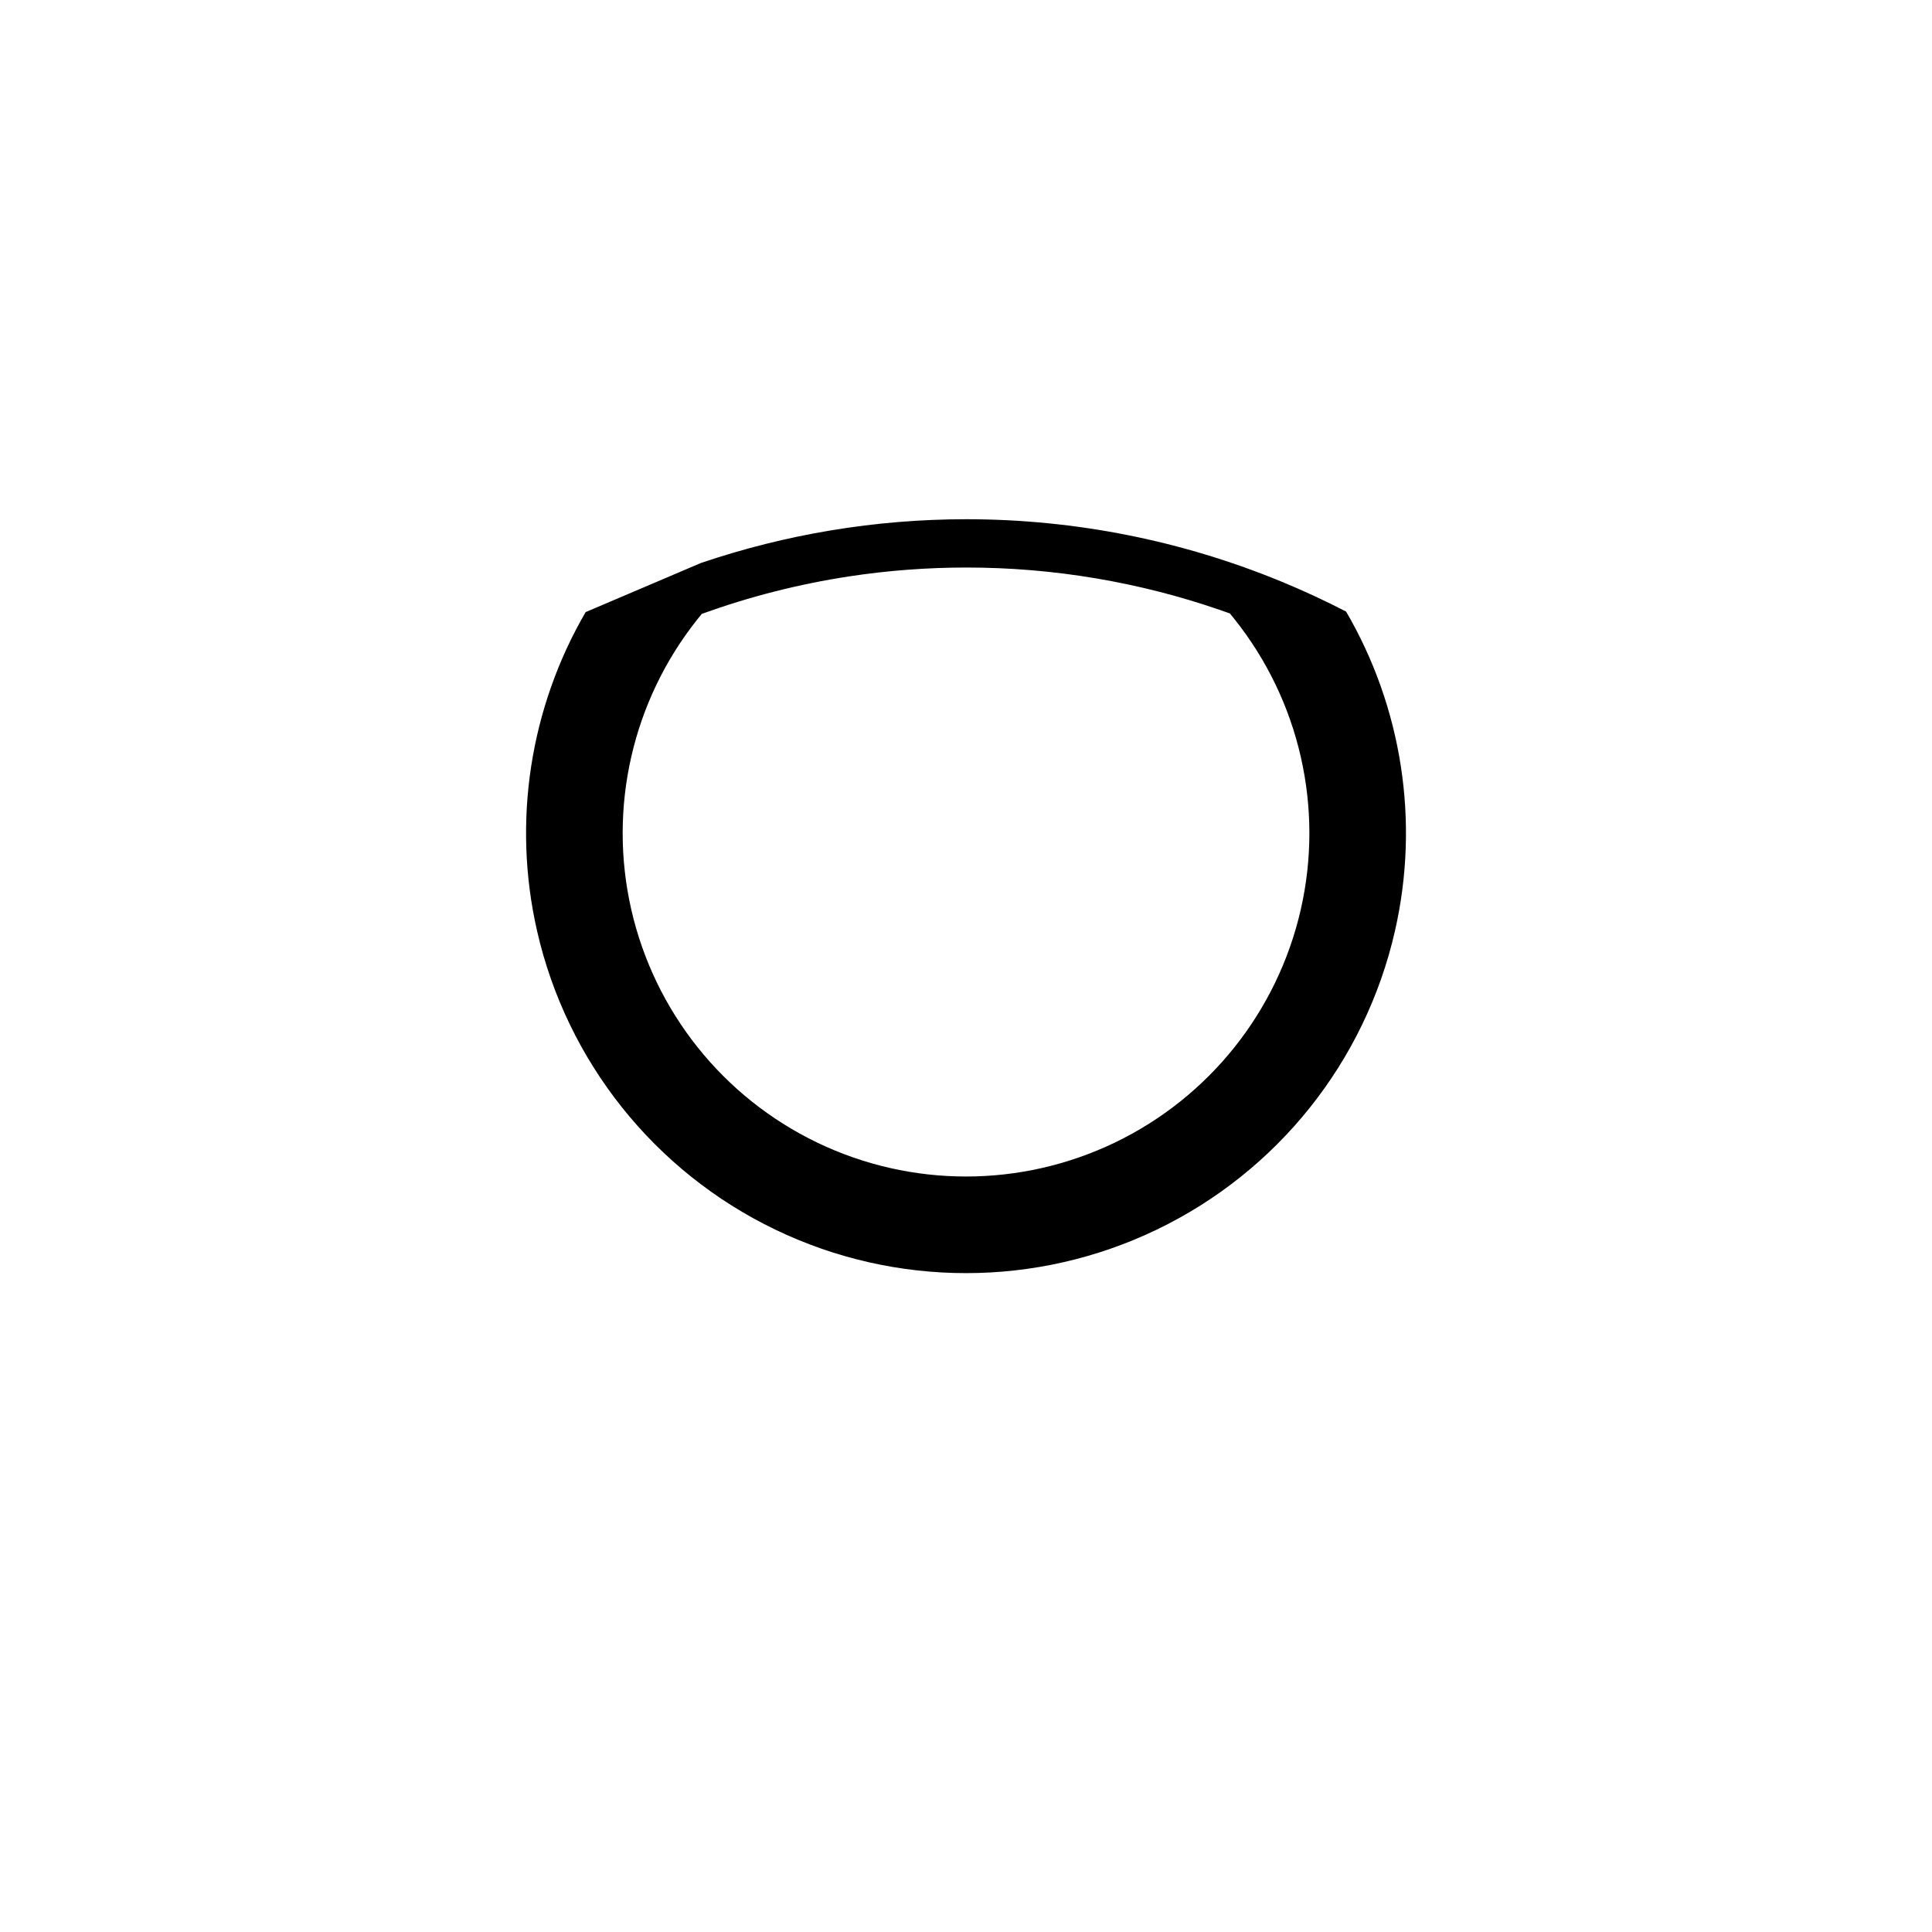 <svg viewBox="0 0 80 80" fill="none">
  <path fill-rule="evenodd" clip-rule="evenodd" d="M29.061 25.419C29.002 25.49 28.943 25.562 28.885 25.635C26.188 29.018 25.177 33.445 26.14 37.663C27.103 41.882 29.934 45.432 33.832 47.309C37.73 49.186 42.271 49.186 46.169 47.309C50.068 45.432 52.899 41.882 53.862 37.663C54.825 33.445 53.814 29.018 51.116 25.635C51.054 25.556 50.99 25.478 50.926 25.401C50.787 25.351 50.647 25.302 50.507 25.254C47.171 24.105 43.631 23.5 40.018 23.5C38.382 23.5 36.761 23.624 35.167 23.866C33.076 24.185 31.032 24.706 29.061 25.419ZM40.015 21.5C36.233 21.5 32.526 22.125 29.027 23.311L24.25 25.346C21.948 29.306 21.206 34.024 22.24 38.553C23.474 43.959 27.102 48.508 32.097 50.913C37.092 53.319 42.91 53.319 47.905 50.913C52.9 48.508 56.528 43.959 57.761 38.553C58.797 34.016 58.051 29.289 55.739 25.324C54.865 24.872 53.972 24.458 53.062 24.083C48.974 22.398 44.548 21.5 40.015 21.5Z" fill="currentColor" />
</svg>